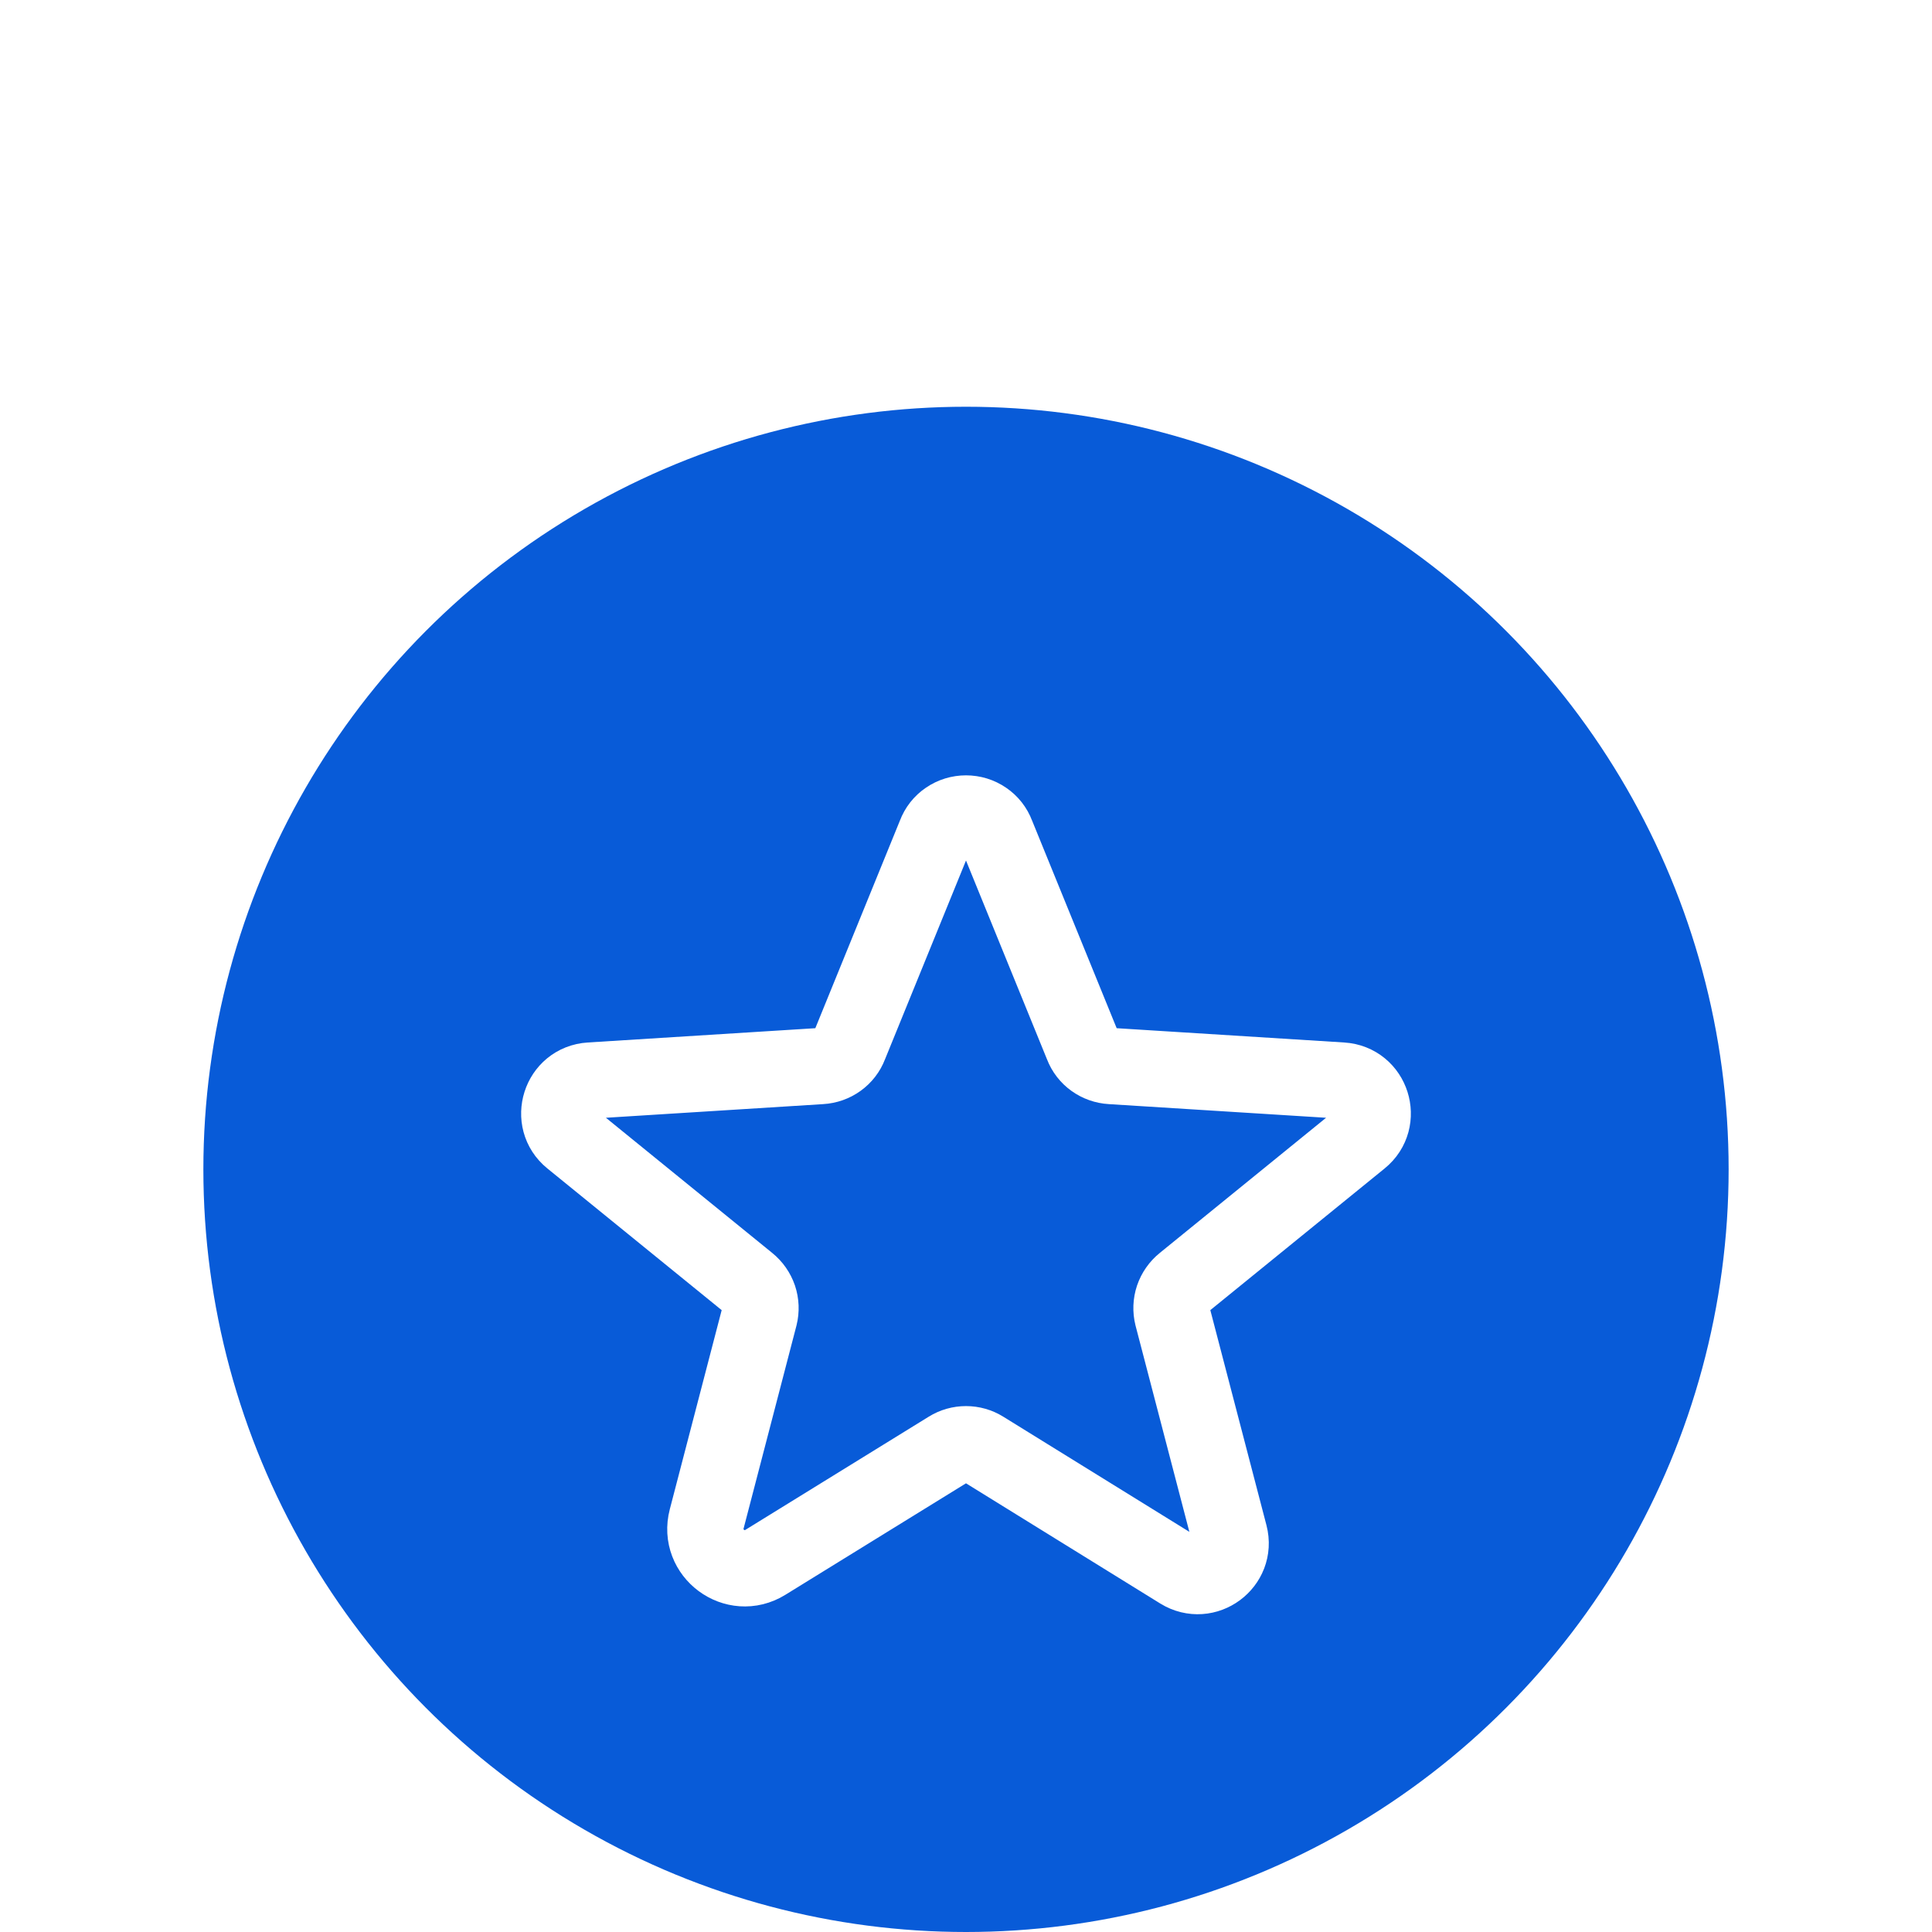 <svg width="38" height="38" viewBox="0 0 38 38" fill="none" xmlns="http://www.w3.org/2000/svg">
<g filter="url(#filter0_dd_884_2392)">
<circle cx="19" cy="15" r="15" fill="#085BD8"/>
<path d="M19.338 20.502L23.215 22.901C23.715 23.209 24.33 22.751 24.184 22.189L23.061 17.886C23.031 17.766 23.036 17.641 23.075 17.524C23.115 17.408 23.187 17.304 23.284 17.226L26.761 14.4C27.215 14.032 26.984 13.29 26.392 13.253L21.854 12.968C21.73 12.961 21.611 12.919 21.511 12.847C21.411 12.775 21.335 12.676 21.292 12.563L19.6 8.41C19.555 8.29 19.474 8.186 19.366 8.113C19.259 8.039 19.131 8 19 8C18.869 8 18.741 8.039 18.634 8.113C18.526 8.186 18.445 8.29 18.4 8.41L16.708 12.563C16.665 12.676 16.589 12.775 16.489 12.847C16.389 12.919 16.27 12.961 16.146 12.968L11.608 13.253C11.016 13.29 10.785 14.032 11.239 14.4L14.716 17.226C14.813 17.304 14.885 17.408 14.925 17.524C14.964 17.641 14.969 17.766 14.939 17.886L13.9 21.874C13.723 22.549 14.462 23.096 15.054 22.729L18.662 20.502C18.763 20.439 18.88 20.406 19 20.406C19.12 20.406 19.237 20.439 19.338 20.502Z" stroke="white" stroke-width="1.5" stroke-linecap="round" stroke-linejoin="round"/>
</g>
<defs>
<filter id="filter0_dd_884_2392" x="0" y="0" width="38" height="38" filterUnits="userSpaceOnUse" color-interpolation-filters="sRGB">
<feFlood flood-opacity="0" result="BackgroundImageFix"/>
<feColorMatrix in="SourceAlpha" type="matrix" values="0 0 0 0 0 0 0 0 0 0 0 0 0 0 0 0 0 0 127 0" result="hardAlpha"/>
<feOffset dy="4"/>
<feGaussianBlur stdDeviation="2"/>
<feComposite in2="hardAlpha" operator="out"/>
<feColorMatrix type="matrix" values="0 0 0 0 0 0 0 0 0 0 0 0 0 0 0 0 0 0 0.25 0"/>
<feBlend mode="normal" in2="BackgroundImageFix" result="effect1_dropShadow_884_2392"/>
<feColorMatrix in="SourceAlpha" type="matrix" values="0 0 0 0 0 0 0 0 0 0 0 0 0 0 0 0 0 0 127 0" result="hardAlpha"/>
<feOffset dy="4"/>
<feGaussianBlur stdDeviation="2"/>
<feComposite in2="hardAlpha" operator="out"/>
<feColorMatrix type="matrix" values="0 0 0 0 0 0 0 0 0 0 0 0 0 0 0 0 0 0 0.25 0"/>
<feBlend mode="normal" in2="effect1_dropShadow_884_2392" result="effect2_dropShadow_884_2392"/>
<feBlend mode="normal" in="SourceGraphic" in2="effect2_dropShadow_884_2392" result="shape"/>
</filter>
</defs>
</svg>
